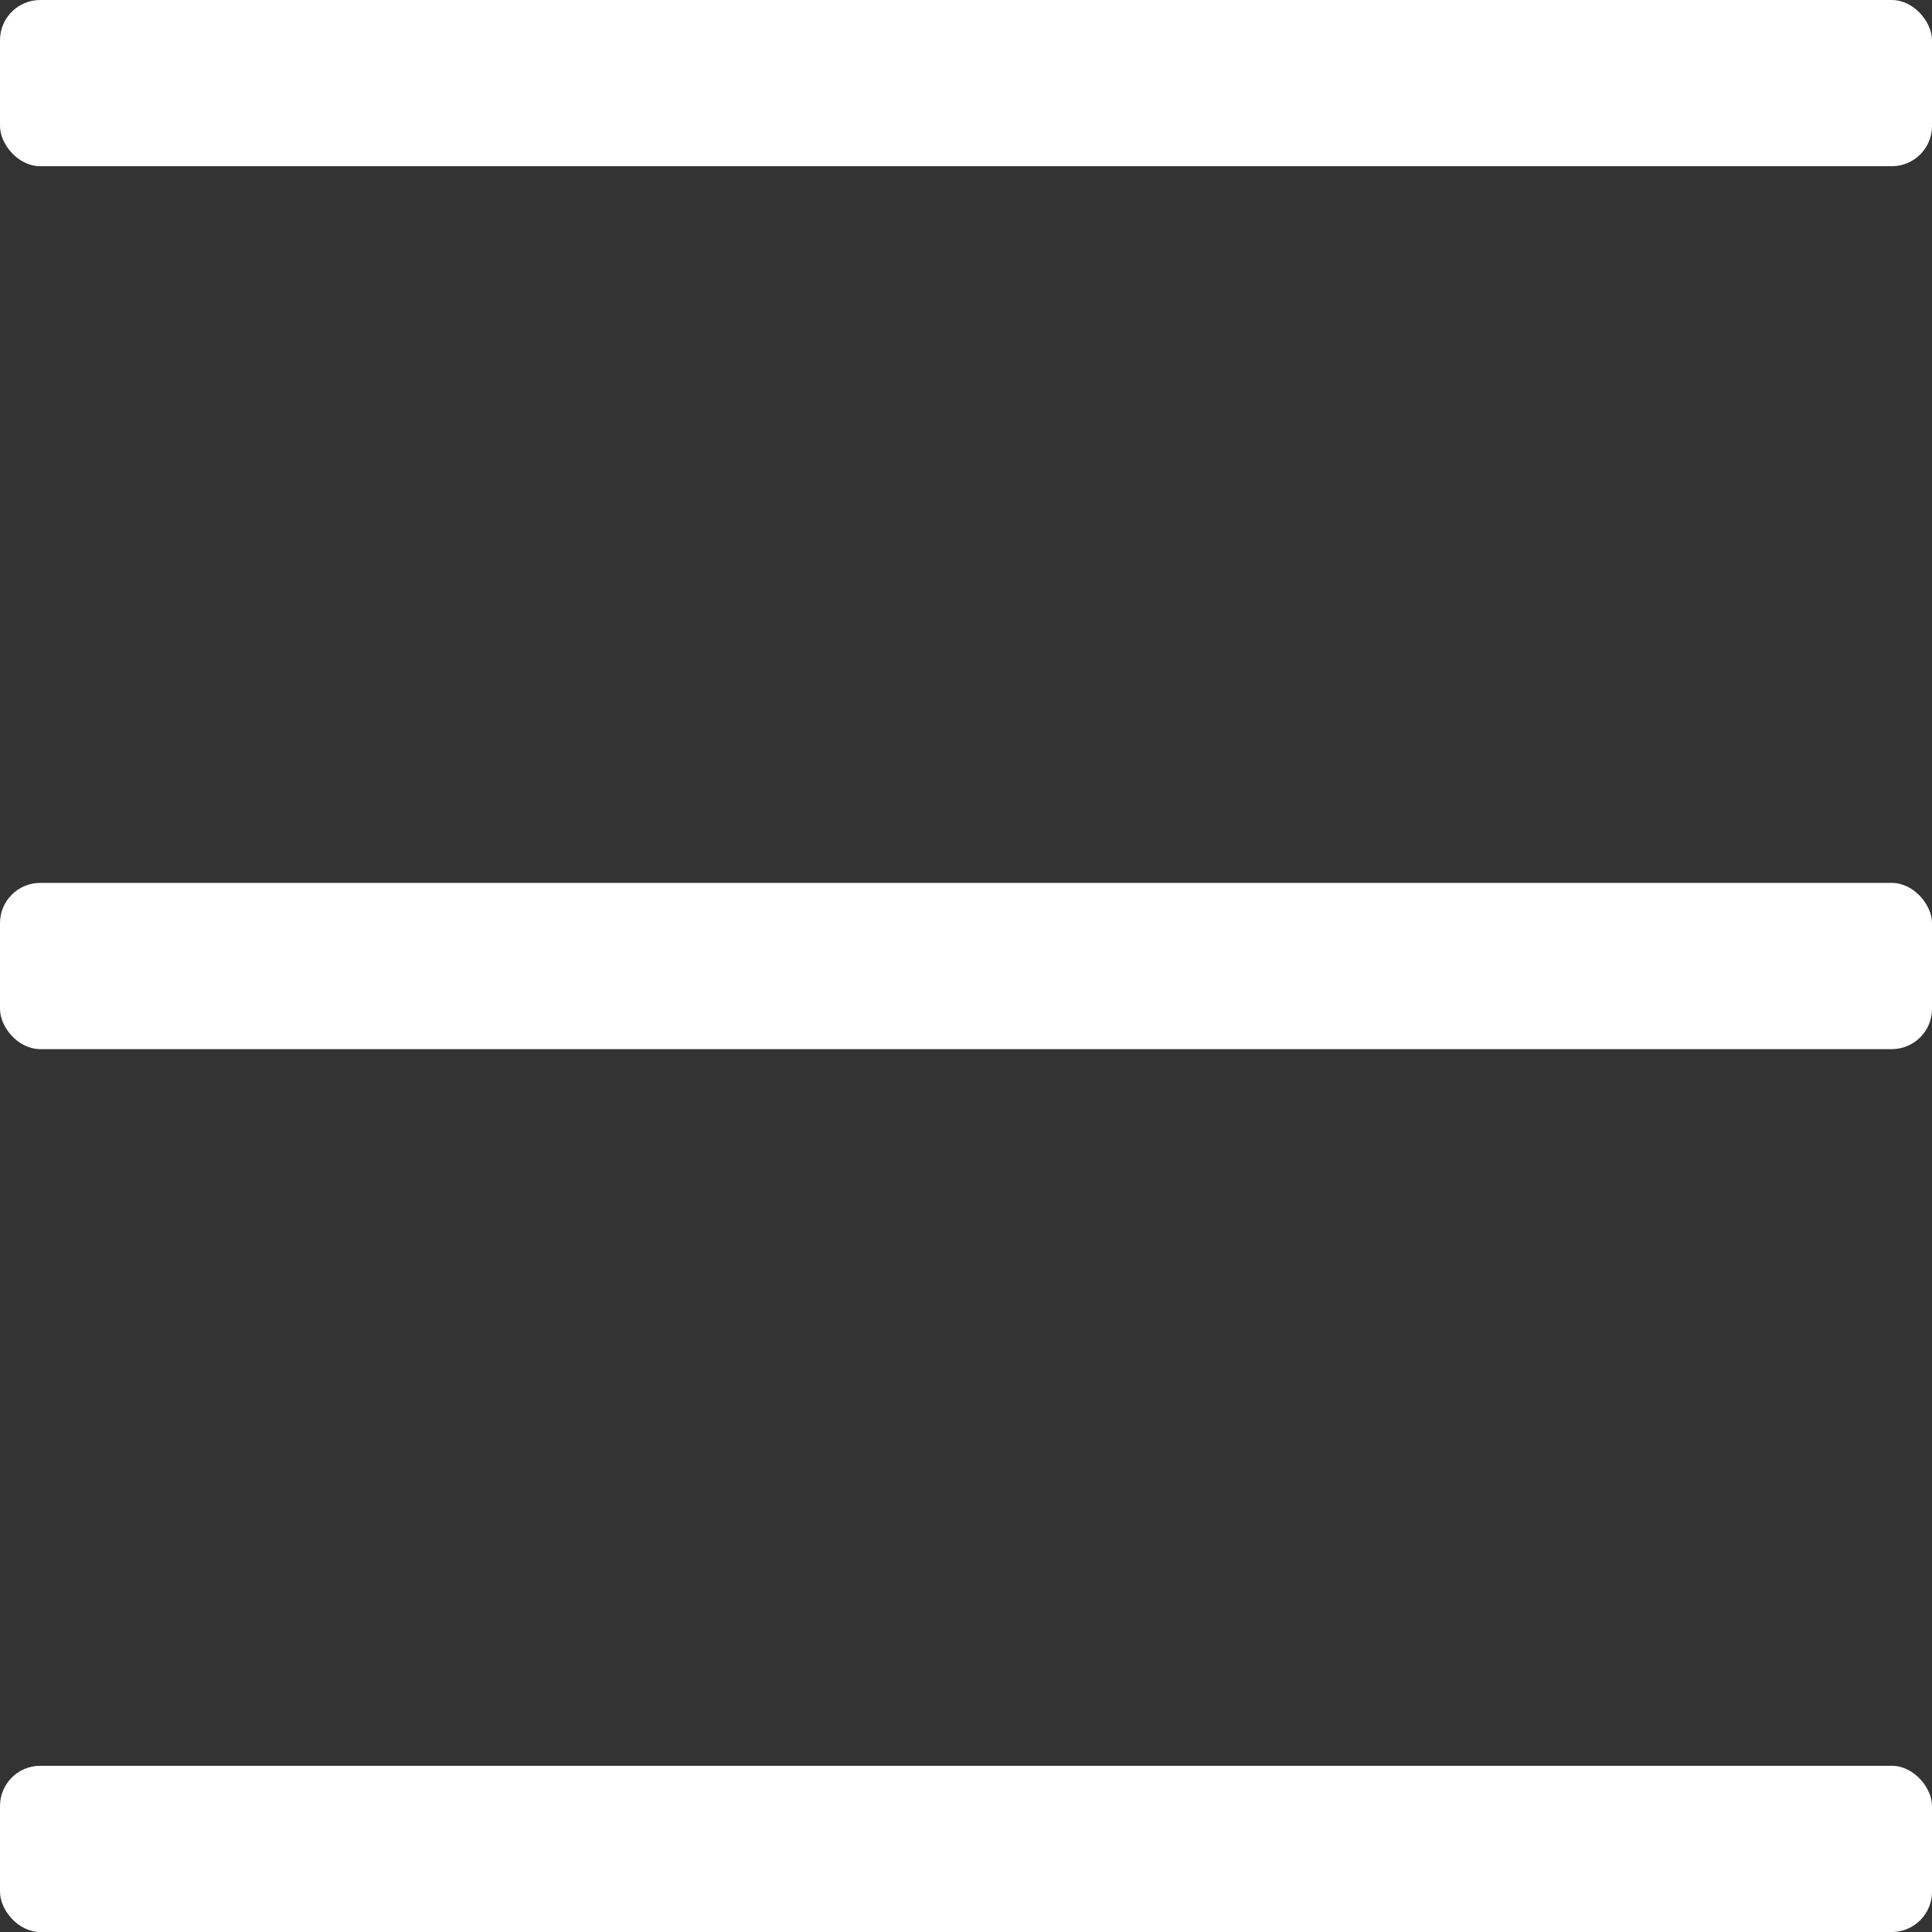 <?xml version="1.0" encoding="UTF-8" standalone="no"?>
<svg
   xmlns:dc="http://purl.org/dc/elements/1.1/"
   xmlns:cc="http://creativecommons.org/ns#"
   xmlns:rdf="http://www.w3.org/1999/02/22-rdf-syntax-ns#"
   xmlns:svg="http://www.w3.org/2000/svg"
   xmlns="http://www.w3.org/2000/svg"
   id="svg8"
   version="1.1"
   viewBox="0 0 52.758 52.758"
   height="52.758mm"
   width="52.758mm">
  <rect x="0" y="0" width="52.758" height="52.758" fill="#333333" stroke="none"/>
  <defs
     id="defs2" />
  <g
     transform="translate(-68.991,-122.334)"
     id="layer1">
    <g
       id="g4646">
      <rect
         ry="1.098"
         y="122.334"
         x="68.991"
         height="4.539"
         width="52.758"
         id="rect4637"
         style="opacity:1;fill:#ffffff;fill-opacity:1;stroke:none;stroke-width:0.103;stroke-linecap:butt;stroke-linejoin:round;stroke-miterlimit:4;stroke-dasharray:none;stroke-dashoffset:0;stroke-opacity:1;paint-order:stroke fill markers" />
      <rect
         style="opacity:1;fill:#ffffff;fill-opacity:1;stroke:none;stroke-width:0.103;stroke-linecap:butt;stroke-linejoin:round;stroke-miterlimit:4;stroke-dasharray:none;stroke-dashoffset:0;stroke-opacity:1;paint-order:stroke fill markers"
         id="rect4639"
         width="52.758"
         height="4.539"
         x="68.991"
         y="146.444"
         ry="1.098" />
      <rect
         ry="1.098"
         y="170.553"
         x="68.991"
         height="4.539"
         width="52.758"
         id="rect4641"
         style="opacity:1;fill:#ffffff;fill-opacity:1;stroke:none;stroke-width:0.103;stroke-linecap:butt;stroke-linejoin:round;stroke-miterlimit:4;stroke-dasharray:none;stroke-dashoffset:0;stroke-opacity:1;paint-order:stroke fill markers" />
    </g>
  </g>
</svg>
